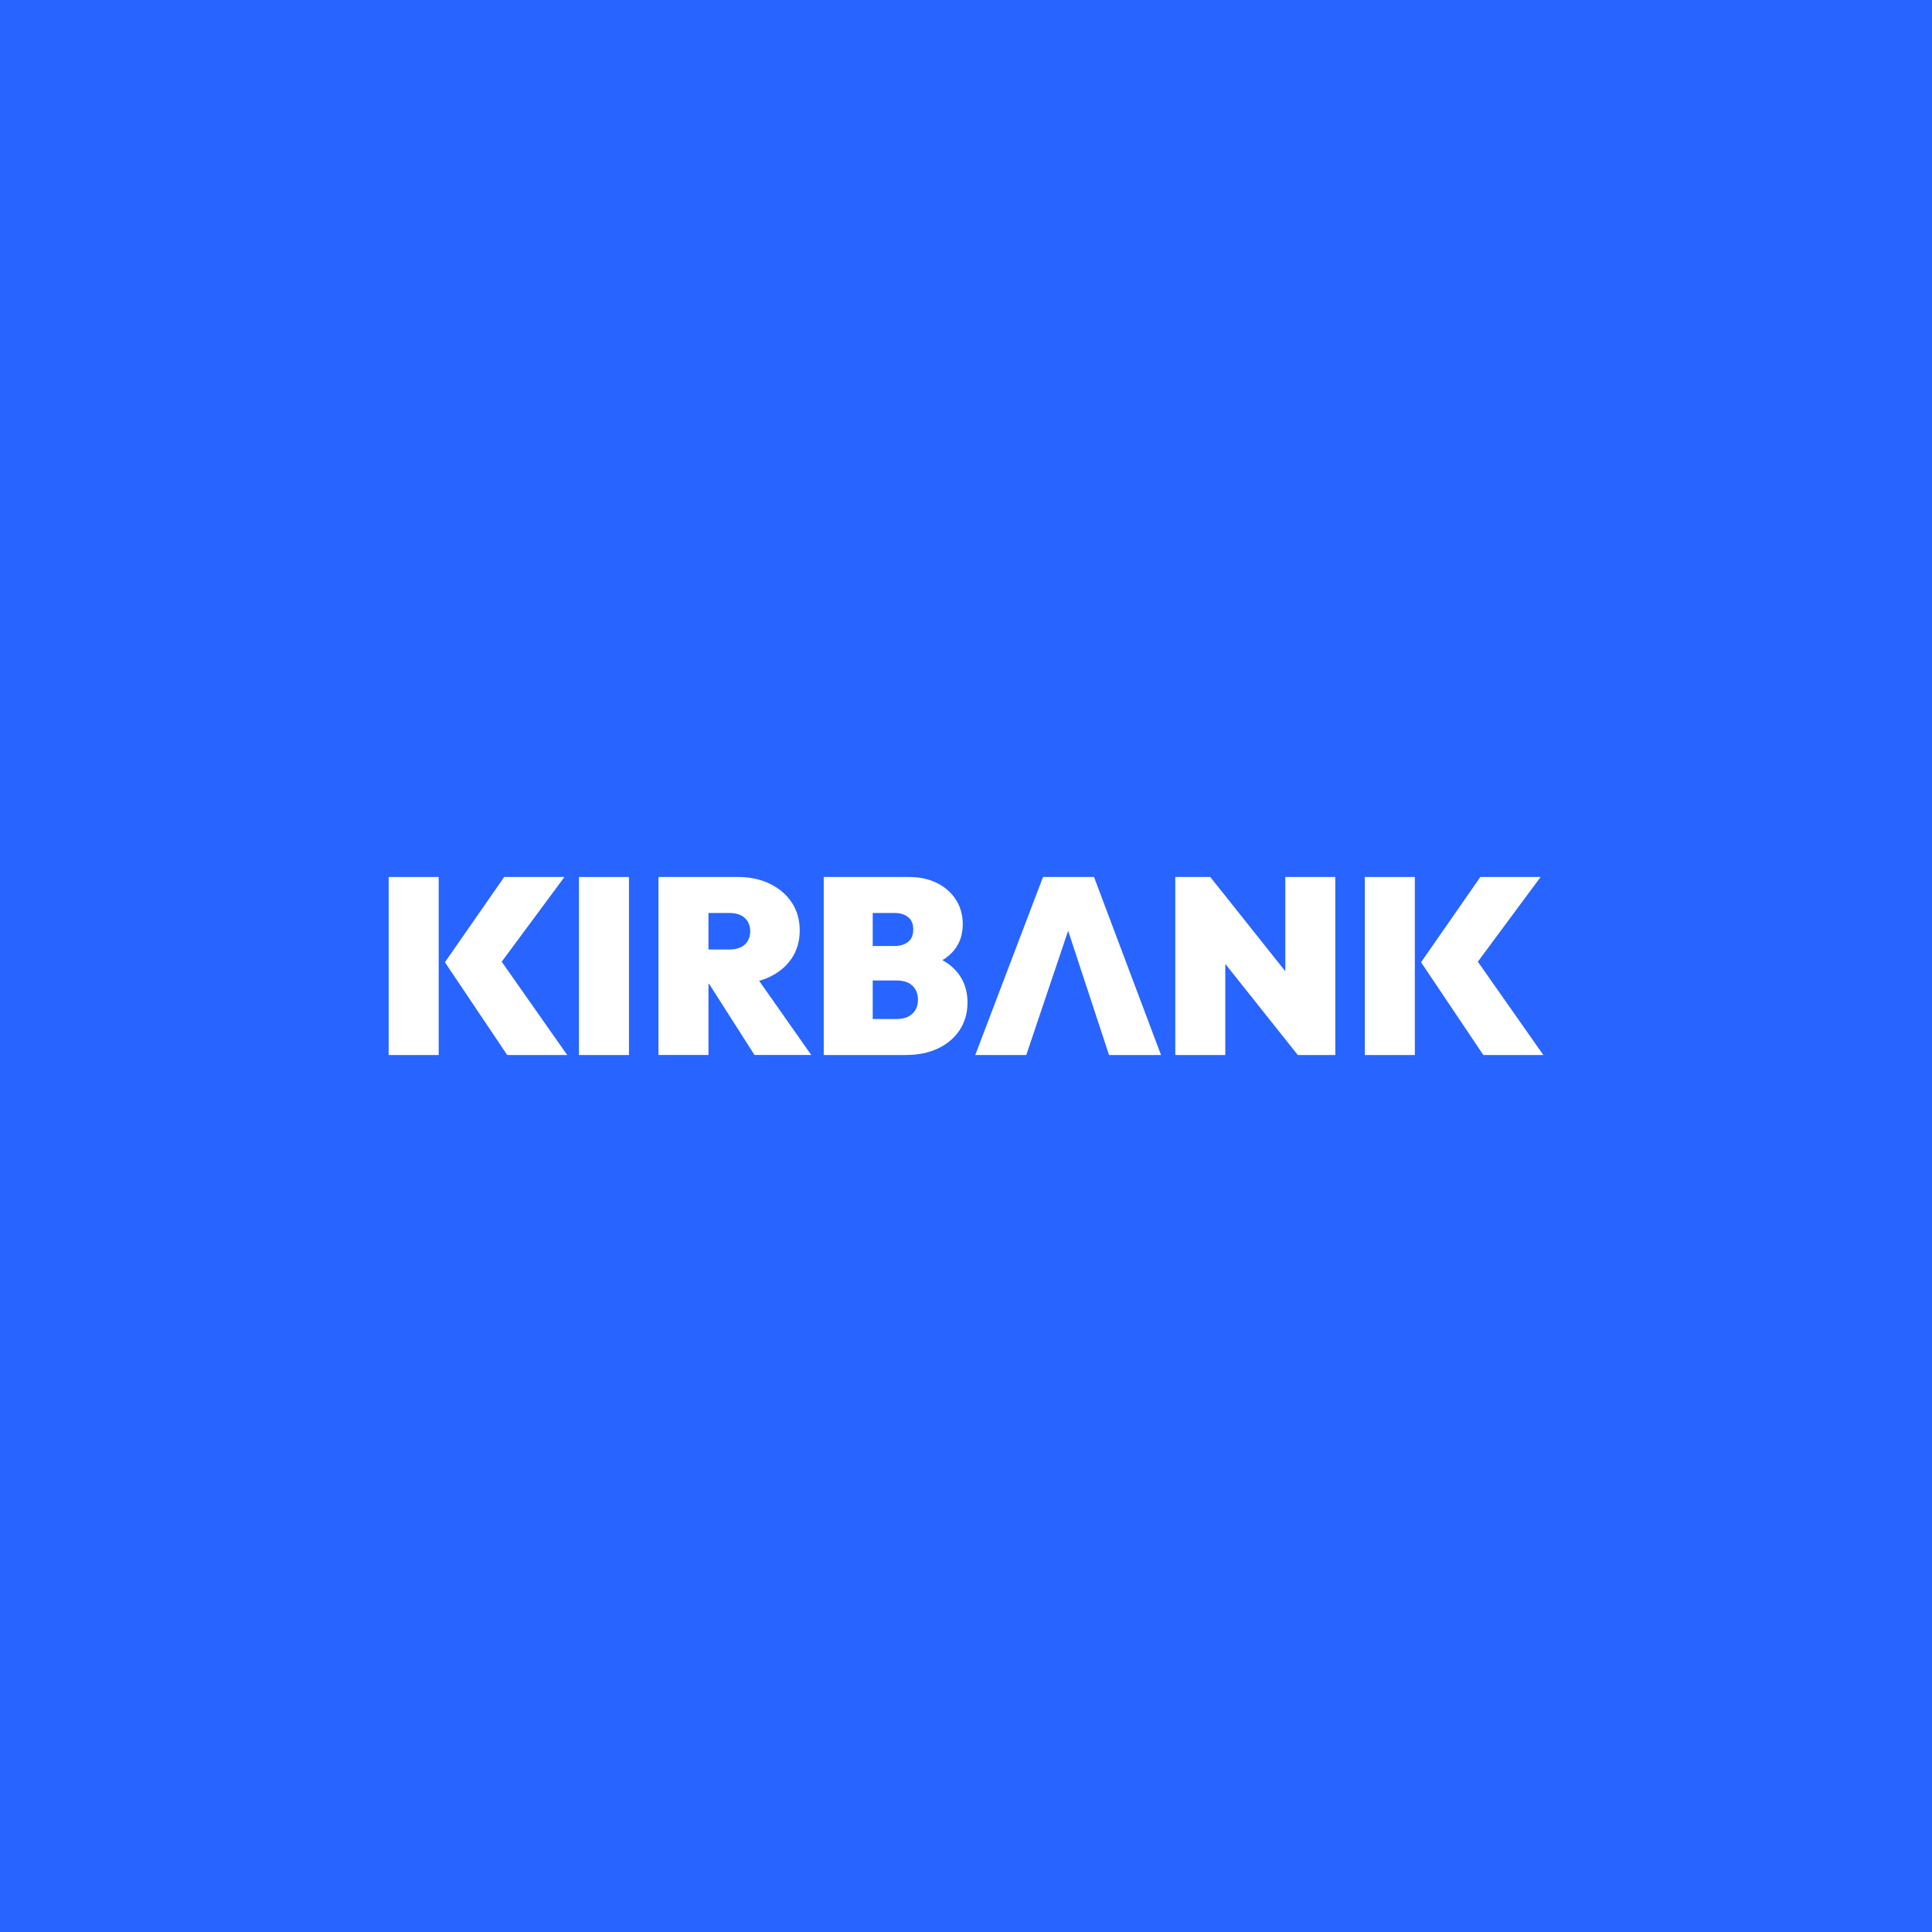 <?xml version="1.0" encoding="UTF-8"?>
<svg id="Layer_1" data-name="Layer 1" xmlns="http://www.w3.org/2000/svg" viewBox="0 0 1000 1000">
  <defs>
    <style>
      .cls-1 {
        fill: #fff;
      }

      .cls-2 {
        fill: #2864ff;
      }
    </style>
  </defs>
  <rect class="cls-2" x="-14.21" y="-14.21" width="1028.43" height="1028.43"/>
  <g>
    <rect class="cls-1" x="201.17" y="453.93" width="25.89" height="92.15"/>
    <polygon class="cls-1" points="292.16 453.93 260.97 453.93 230.29 498.06 262.52 546.07 293.58 546.07 259.68 497.78 292.16 453.93"/>
    <rect class="cls-1" x="299.66" y="453.93" width="25.89" height="92.15"/>
    <path class="cls-1" d="m398.02,505.82c5-2.33,8.91-5.56,11.71-9.71,2.8-4.14,4.21-8.97,4.21-14.5s-1.38-10.35-4.14-14.5c-2.76-4.14-6.56-7.38-11.39-9.71-4.83-2.33-10.44-3.49-16.82-3.49h-40.77v92.15h25.89v-36.75h.36l23.46,36.75h29.38l-26.97-38.38c1.79-.51,3.49-1.12,5.1-1.87Zm-20.58-33.26c3.53,0,6.23.86,8.09,2.59,1.85,1.73,2.78,4.01,2.78,6.86s-.93,5.14-2.78,6.86c-1.85,1.73-4.55,2.59-8.09,2.59h-10.74v-18.9h10.74Z"/>
    <path class="cls-1" d="m487.77,496.99c1.29-.76,2.49-1.61,3.56-2.56,4.66-4.14,6.99-9.49,6.99-16.05,0-4.75-1.16-8.95-3.49-12.62-2.33-3.67-5.58-6.56-9.77-8.67-4.19-2.11-9.08-3.17-14.69-3.17h-44v92.15h42.45c6.38,0,11.97-1.14,16.76-3.43,4.79-2.28,8.52-5.48,11.19-9.57,2.67-4.1,4.01-8.82,4.01-14.17,0-7.42-2.59-13.5-7.77-18.25-1.54-1.41-3.3-2.61-5.24-3.66Zm-24.66-24.43c2.76,0,5.05.69,6.86,2.07,1.81,1.38,2.72,3.54,2.72,6.47s-.91,5.09-2.72,6.47c-1.81,1.38-4.1,2.07-6.86,2.07h-11.39v-17.08h11.39Zm9.06,52.22c-1.99,1.77-4.62,2.65-7.9,2.65h-12.55v-19.93h12.55c2.24,0,4.16.39,5.76,1.16,1.6.78,2.85,1.92,3.75,3.43.9,1.51,1.36,3.3,1.36,5.37,0,3.11-1,5.54-2.98,7.31Z"/>
    <polygon class="cls-1" points="539.86 453.93 504.79 546.07 531.19 546.07 552.87 481.76 574.03 546.07 600.94 546.07 566.26 453.93 539.86 453.93"/>
    <polygon class="cls-1" points="665.27 502.72 626.44 453.93 608.32 453.93 608.32 546.07 634.21 546.07 634.21 498.91 671.74 546.07 691.15 546.07 691.15 453.93 665.27 453.93 665.27 502.72"/>
    <rect class="cls-1" x="706.42" y="453.93" width="25.89" height="92.15"/>
    <polygon class="cls-1" points="764.93 497.78 797.41 453.93 766.22 453.93 735.54 498.06 767.77 546.07 798.83 546.07 764.93 497.78"/>
  </g>
</svg>